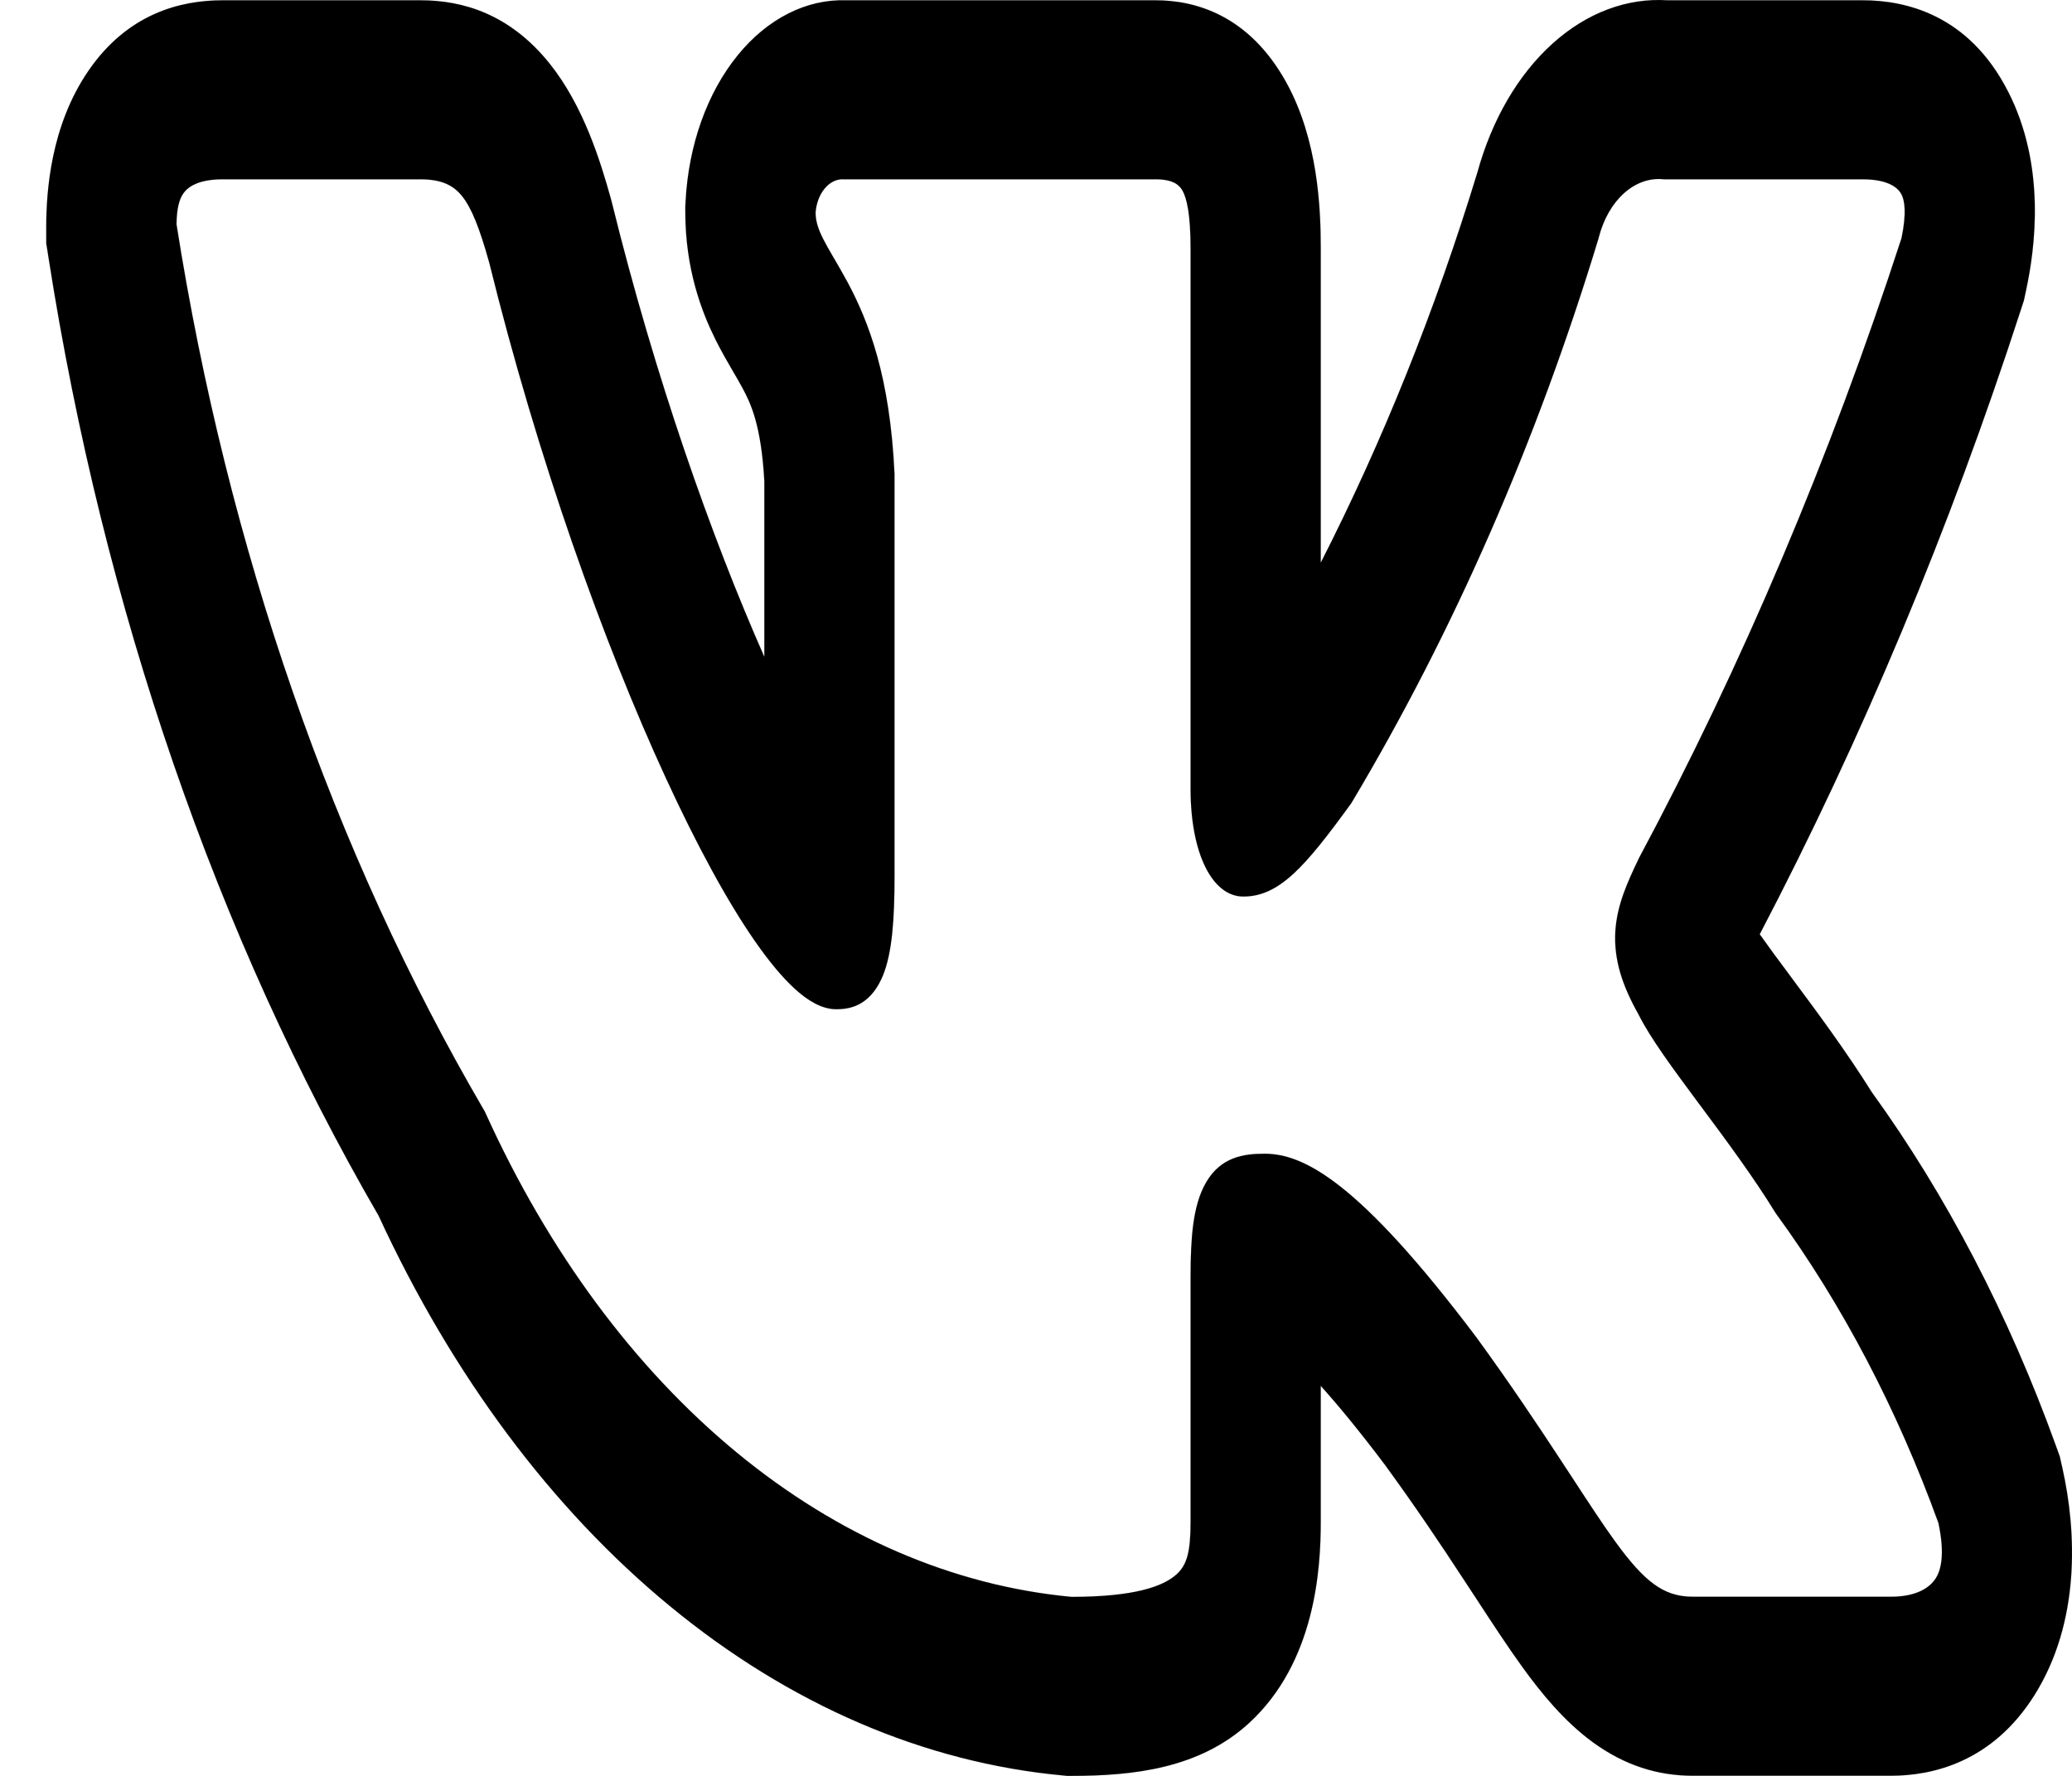 <svg width="28" height="24" viewBox="0 0 28 24" fill="none" xmlns="http://www.w3.org/2000/svg">
<path fill-rule="evenodd" clip-rule="evenodd" d="M27.782 19.537C27.144 17.77 26.304 16.157 25.293 14.758C24.949 14.208 24.546 13.665 24.231 13.242L24.187 13.182C24.024 12.964 23.89 12.782 23.78 12.626C25.162 9.983 26.346 7.154 27.311 4.18L27.35 4.06L27.377 3.934C27.504 3.349 27.65 2.236 27.133 1.231C26.599 0.191 25.743 0.004 25.171 0.004H22.535C21.986 -0.031 21.442 0.173 20.981 0.589C20.516 1.007 20.161 1.617 19.965 2.33C19.398 4.189 18.688 5.957 17.848 7.605V3.359C17.848 2.81 17.81 1.891 17.383 1.116C16.871 0.188 16.131 0.004 15.617 0.004H11.435C10.896 -0.013 10.372 0.252 9.97 0.746C9.557 1.252 9.305 1.96 9.265 2.718L9.261 2.79V2.862C9.261 3.645 9.487 4.222 9.667 4.585C9.748 4.748 9.834 4.896 9.889 4.99L9.901 5.011C9.96 5.111 9.998 5.177 10.037 5.25C10.14 5.442 10.287 5.737 10.329 6.502V8.877C9.608 7.248 8.847 5.079 8.275 2.763L8.266 2.728L8.257 2.693C8.114 2.179 7.885 1.431 7.427 0.859C6.891 0.191 6.258 0.004 5.682 0.004H3.008C2.425 0.004 1.723 0.191 1.199 0.951C0.683 1.699 0.625 2.595 0.625 3.071V3.286L0.658 3.496C1.399 8.223 2.925 12.649 5.116 16.429C6.11 18.584 7.456 20.39 9.049 21.702C10.666 23.036 12.491 23.822 14.373 23.995L14.421 24H14.471C15.322 24 16.209 23.899 16.877 23.288C17.777 22.463 17.848 21.196 17.848 20.564V18.729C18.079 18.986 18.366 19.332 18.716 19.797C19.141 20.38 19.479 20.886 19.768 21.328L19.923 21.564L19.924 21.565C20.149 21.91 20.37 22.249 20.572 22.528C20.825 22.878 21.138 23.264 21.53 23.549C21.956 23.858 22.402 23.998 22.876 23.998H25.552C26.116 23.998 26.924 23.814 27.493 22.908C28.112 21.921 28.065 20.71 27.87 19.84L27.835 19.684L27.782 19.537ZM21.074 19.707C20.773 19.248 20.41 18.704 19.951 18.073L19.947 18.068C18.357 15.959 17.613 15.592 17.088 15.592C16.808 15.592 16.499 15.635 16.299 15.979C16.204 16.141 16.154 16.337 16.126 16.541C16.098 16.744 16.089 16.984 16.089 17.256V20.564C16.089 20.975 16.04 21.148 15.901 21.275C15.717 21.443 15.324 21.58 14.481 21.581C12.88 21.431 11.329 20.762 9.953 19.628C8.575 18.491 7.412 16.921 6.562 15.045L6.553 15.025L6.542 15.006C4.499 11.511 3.076 7.411 2.385 3.03C2.388 2.819 2.422 2.694 2.476 2.616C2.531 2.535 2.666 2.423 3.008 2.423H5.682C5.98 2.423 6.133 2.512 6.244 2.65C6.37 2.807 6.479 3.073 6.611 3.548C7.268 6.203 8.155 8.685 8.996 10.51C9.416 11.423 9.829 12.182 10.202 12.719C10.388 12.986 10.57 13.208 10.744 13.366C10.912 13.519 11.103 13.639 11.3 13.639C11.403 13.639 11.525 13.625 11.641 13.554C11.767 13.477 11.864 13.35 11.933 13.179C12.055 12.877 12.088 12.43 12.088 11.844V6.42L12.088 6.407C12.027 5.087 11.737 4.345 11.455 3.817C11.393 3.702 11.332 3.597 11.279 3.506L11.264 3.481C11.205 3.38 11.159 3.299 11.12 3.222C11.05 3.081 11.023 2.982 11.021 2.876C11.03 2.751 11.073 2.634 11.142 2.55C11.213 2.463 11.306 2.417 11.401 2.423H15.617C15.859 2.423 15.94 2.504 15.981 2.578C16.039 2.683 16.089 2.901 16.089 3.359V10.662C16.089 11.529 16.38 12.116 16.802 12.116C17.288 12.116 17.638 11.711 18.251 10.868L18.261 10.854L18.27 10.839C19.643 8.537 20.766 5.972 21.601 3.224L21.606 3.204C21.669 2.961 21.788 2.753 21.945 2.612C22.101 2.471 22.288 2.404 22.474 2.422L22.485 2.423H25.171C25.537 2.423 25.657 2.551 25.696 2.627C25.738 2.707 25.767 2.88 25.696 3.219C24.733 6.181 23.542 8.992 22.144 11.605L22.136 11.623C22 11.909 21.851 12.225 21.829 12.587C21.806 12.976 21.929 13.331 22.143 13.71C22.299 14.027 22.622 14.461 22.948 14.901L22.979 14.942C23.322 15.403 23.693 15.903 23.991 16.387L23.999 16.4L24.008 16.412C24.896 17.63 25.635 19.039 26.195 20.582C26.285 21.003 26.23 21.217 26.16 21.328C26.079 21.458 25.897 21.579 25.552 21.579H22.876C22.667 21.579 22.506 21.522 22.352 21.41C22.191 21.294 22.026 21.108 21.819 20.822C21.652 20.591 21.47 20.312 21.248 19.972C21.192 19.888 21.135 19.799 21.074 19.707Z" fill="black" stroke="black" stroke-width="0.001"/>
</svg>
